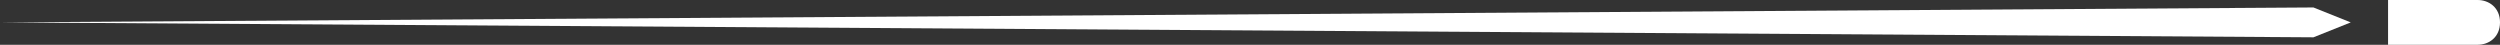 <svg xmlns="http://www.w3.org/2000/svg" viewBox="0 -6 670 12">
	<rect x="0" y="-6" width="670" height="12" fill="#333333" stroke="none"/>
	<path
		d="M 0 0 L 620 -4 L 630 0 L 620 4"
		fill="white" />
	<path
		d="M 640 -6 L 664 -6 C 667 -6 670 -4 670 0 C 670 4 667 6 664 6 L 640 6"
		fill="white" />
</svg>